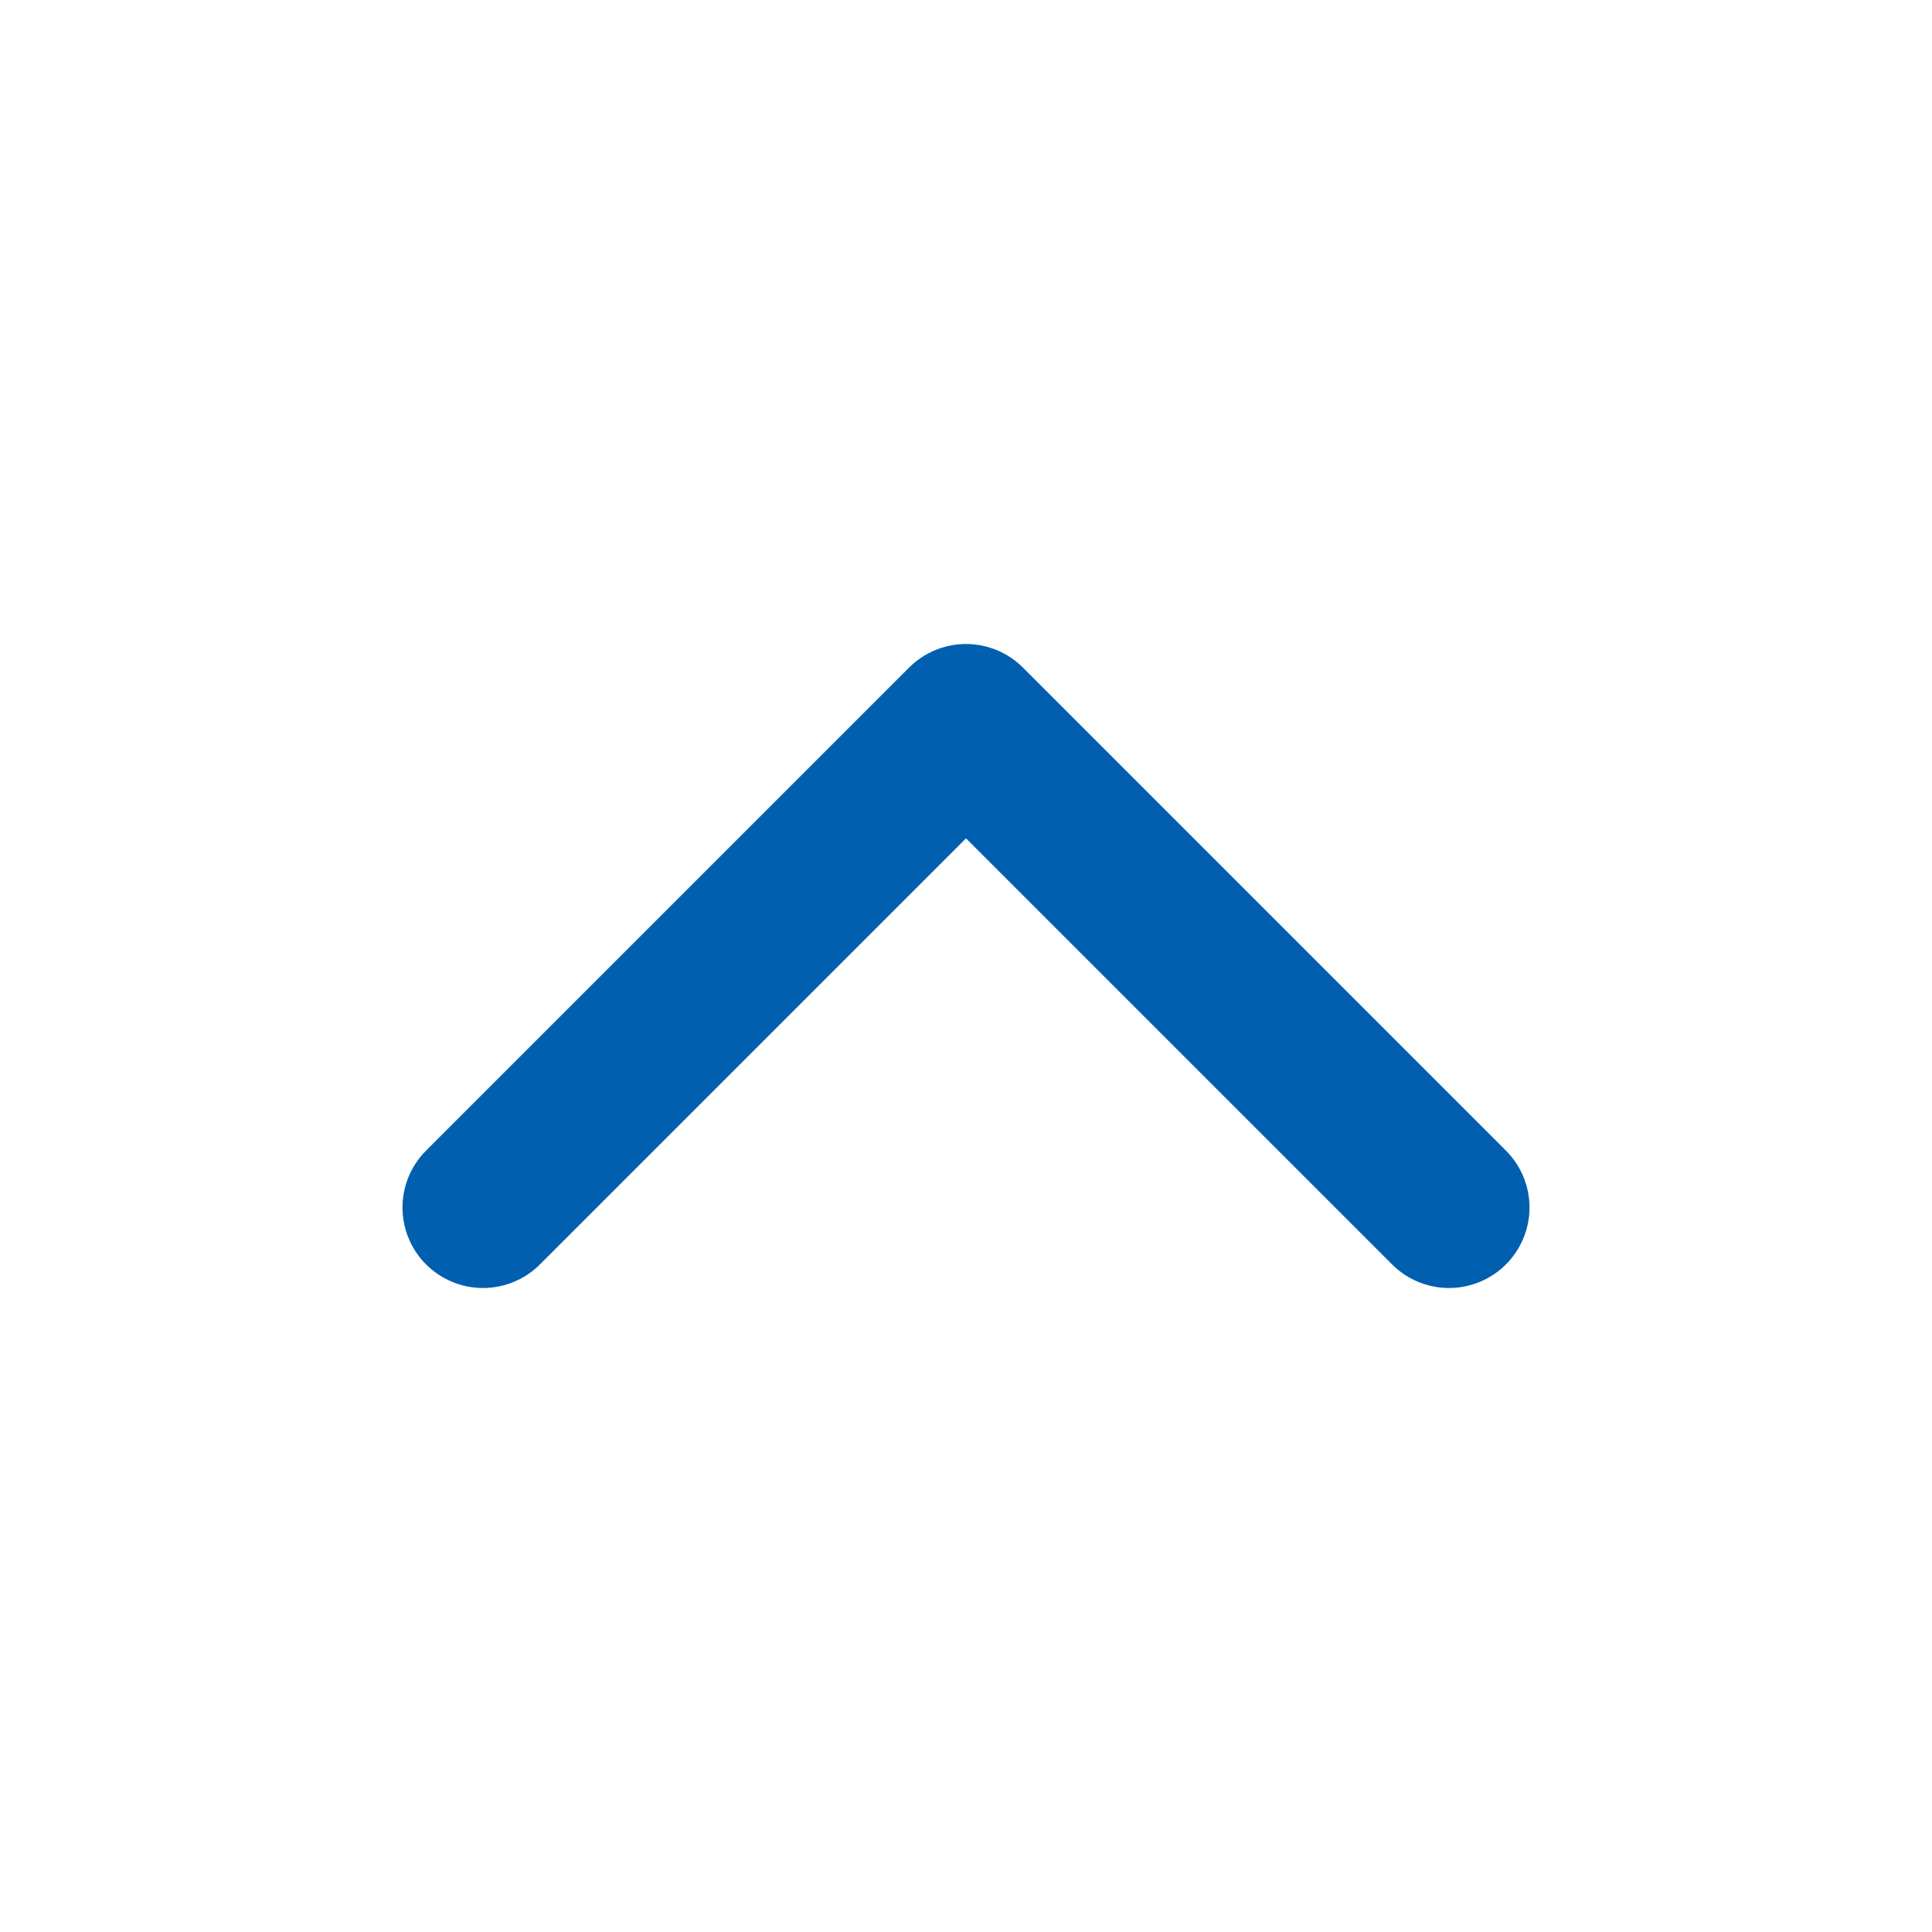 <svg width="24" height="24" viewBox="0 0 24 24" fill="none" xmlns="http://www.w3.org/2000/svg">
<path d="M18 15L12 9L6 15" stroke="#005faf" stroke-width="2" stroke-linecap="round" stroke-linejoin="round"/>
</svg>
